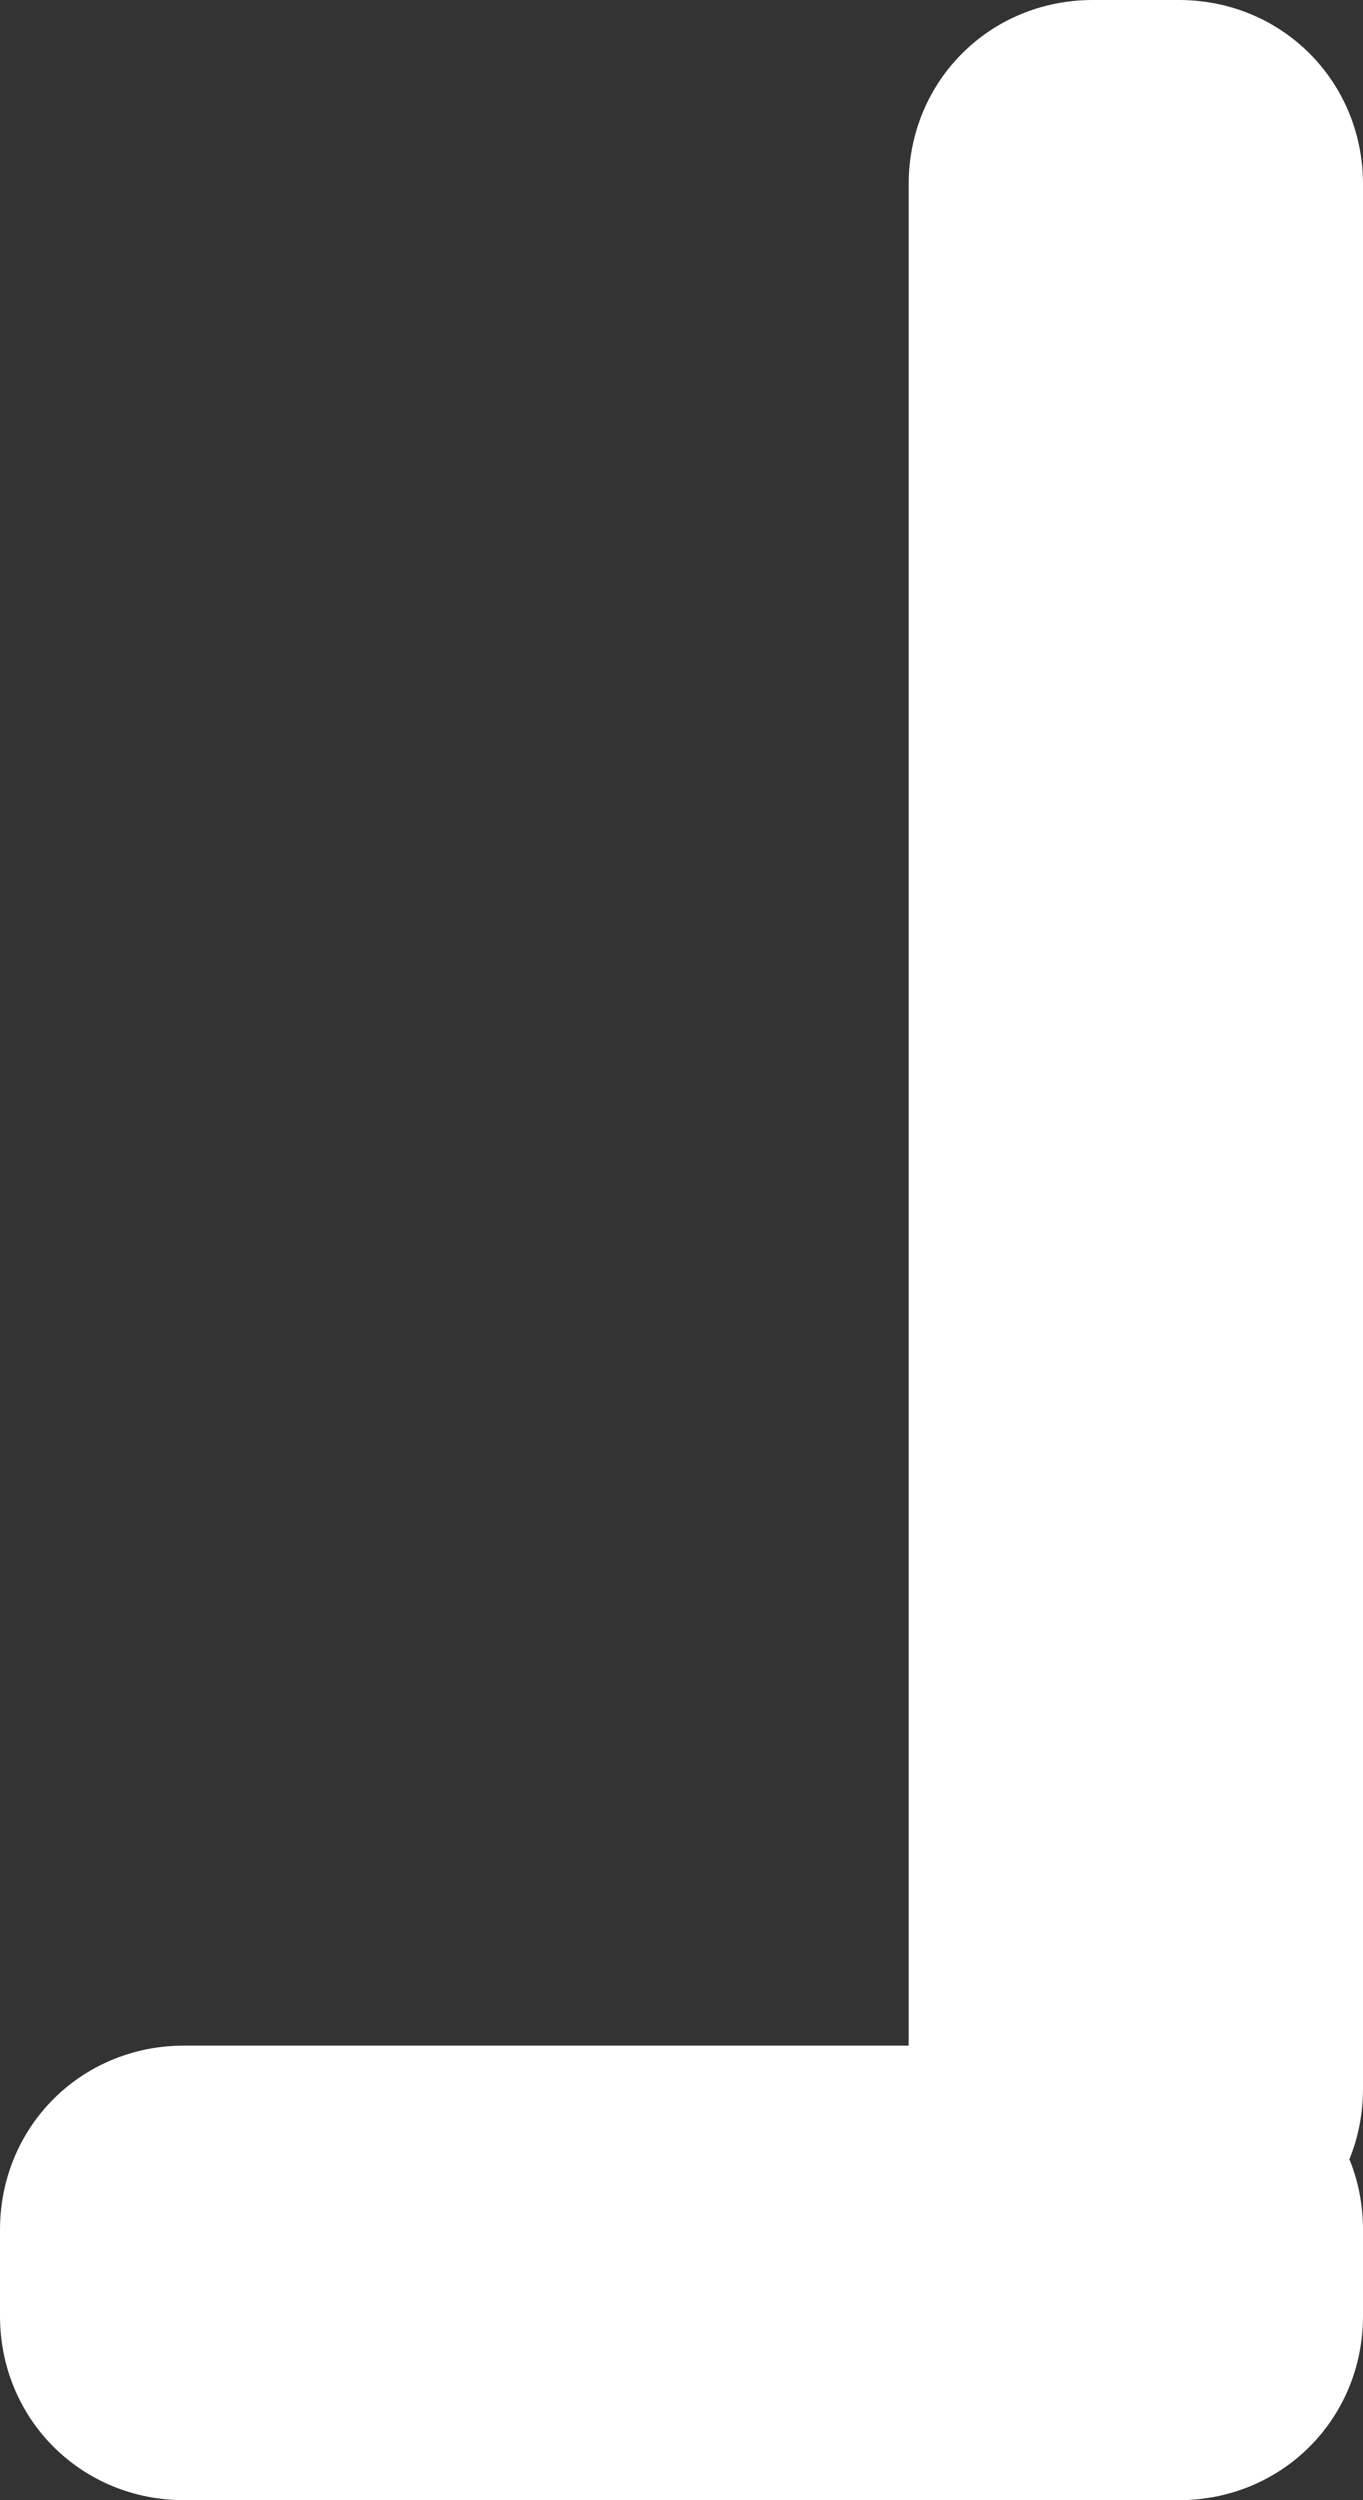 ﻿<?xml version="1.0" encoding="utf-8"?>
<svg version="1.1" xmlns:xlink="http://www.w3.org/1999/xlink" width="6px" height="11px" xmlns="http://www.w3.org/2000/svg">
  <rect width="100%" height="100%" fill="#333333" stroke="none"/>
  <g transform="matrix(1 0 0 1 -915 -429 )">
    <path d="M 0.811 9  L 4 9  L 4 0.811  C 4 0.357  4.357 0  4.811 0  L 5.189 0  C 5.643 0  6 0.357  6 0.811  L 6 9.189  C 6 9.3  5.979 9.405  5.94 9.5  C 5.979 9.595  6 9.7  6 9.811  L 6 10.189  C 6 10.643  5.643 11  5.189 11  L 0.811 11  C 0.357 11  0 10.643  0 10.189  L 0 9.811  C 0 9.357  0.357 9  0.811 9  Z " fill-rule="nonzero" fill="#ffffff" stroke="none" transform="matrix(1 0 0 1 915 429 )" />
  </g>
</svg>